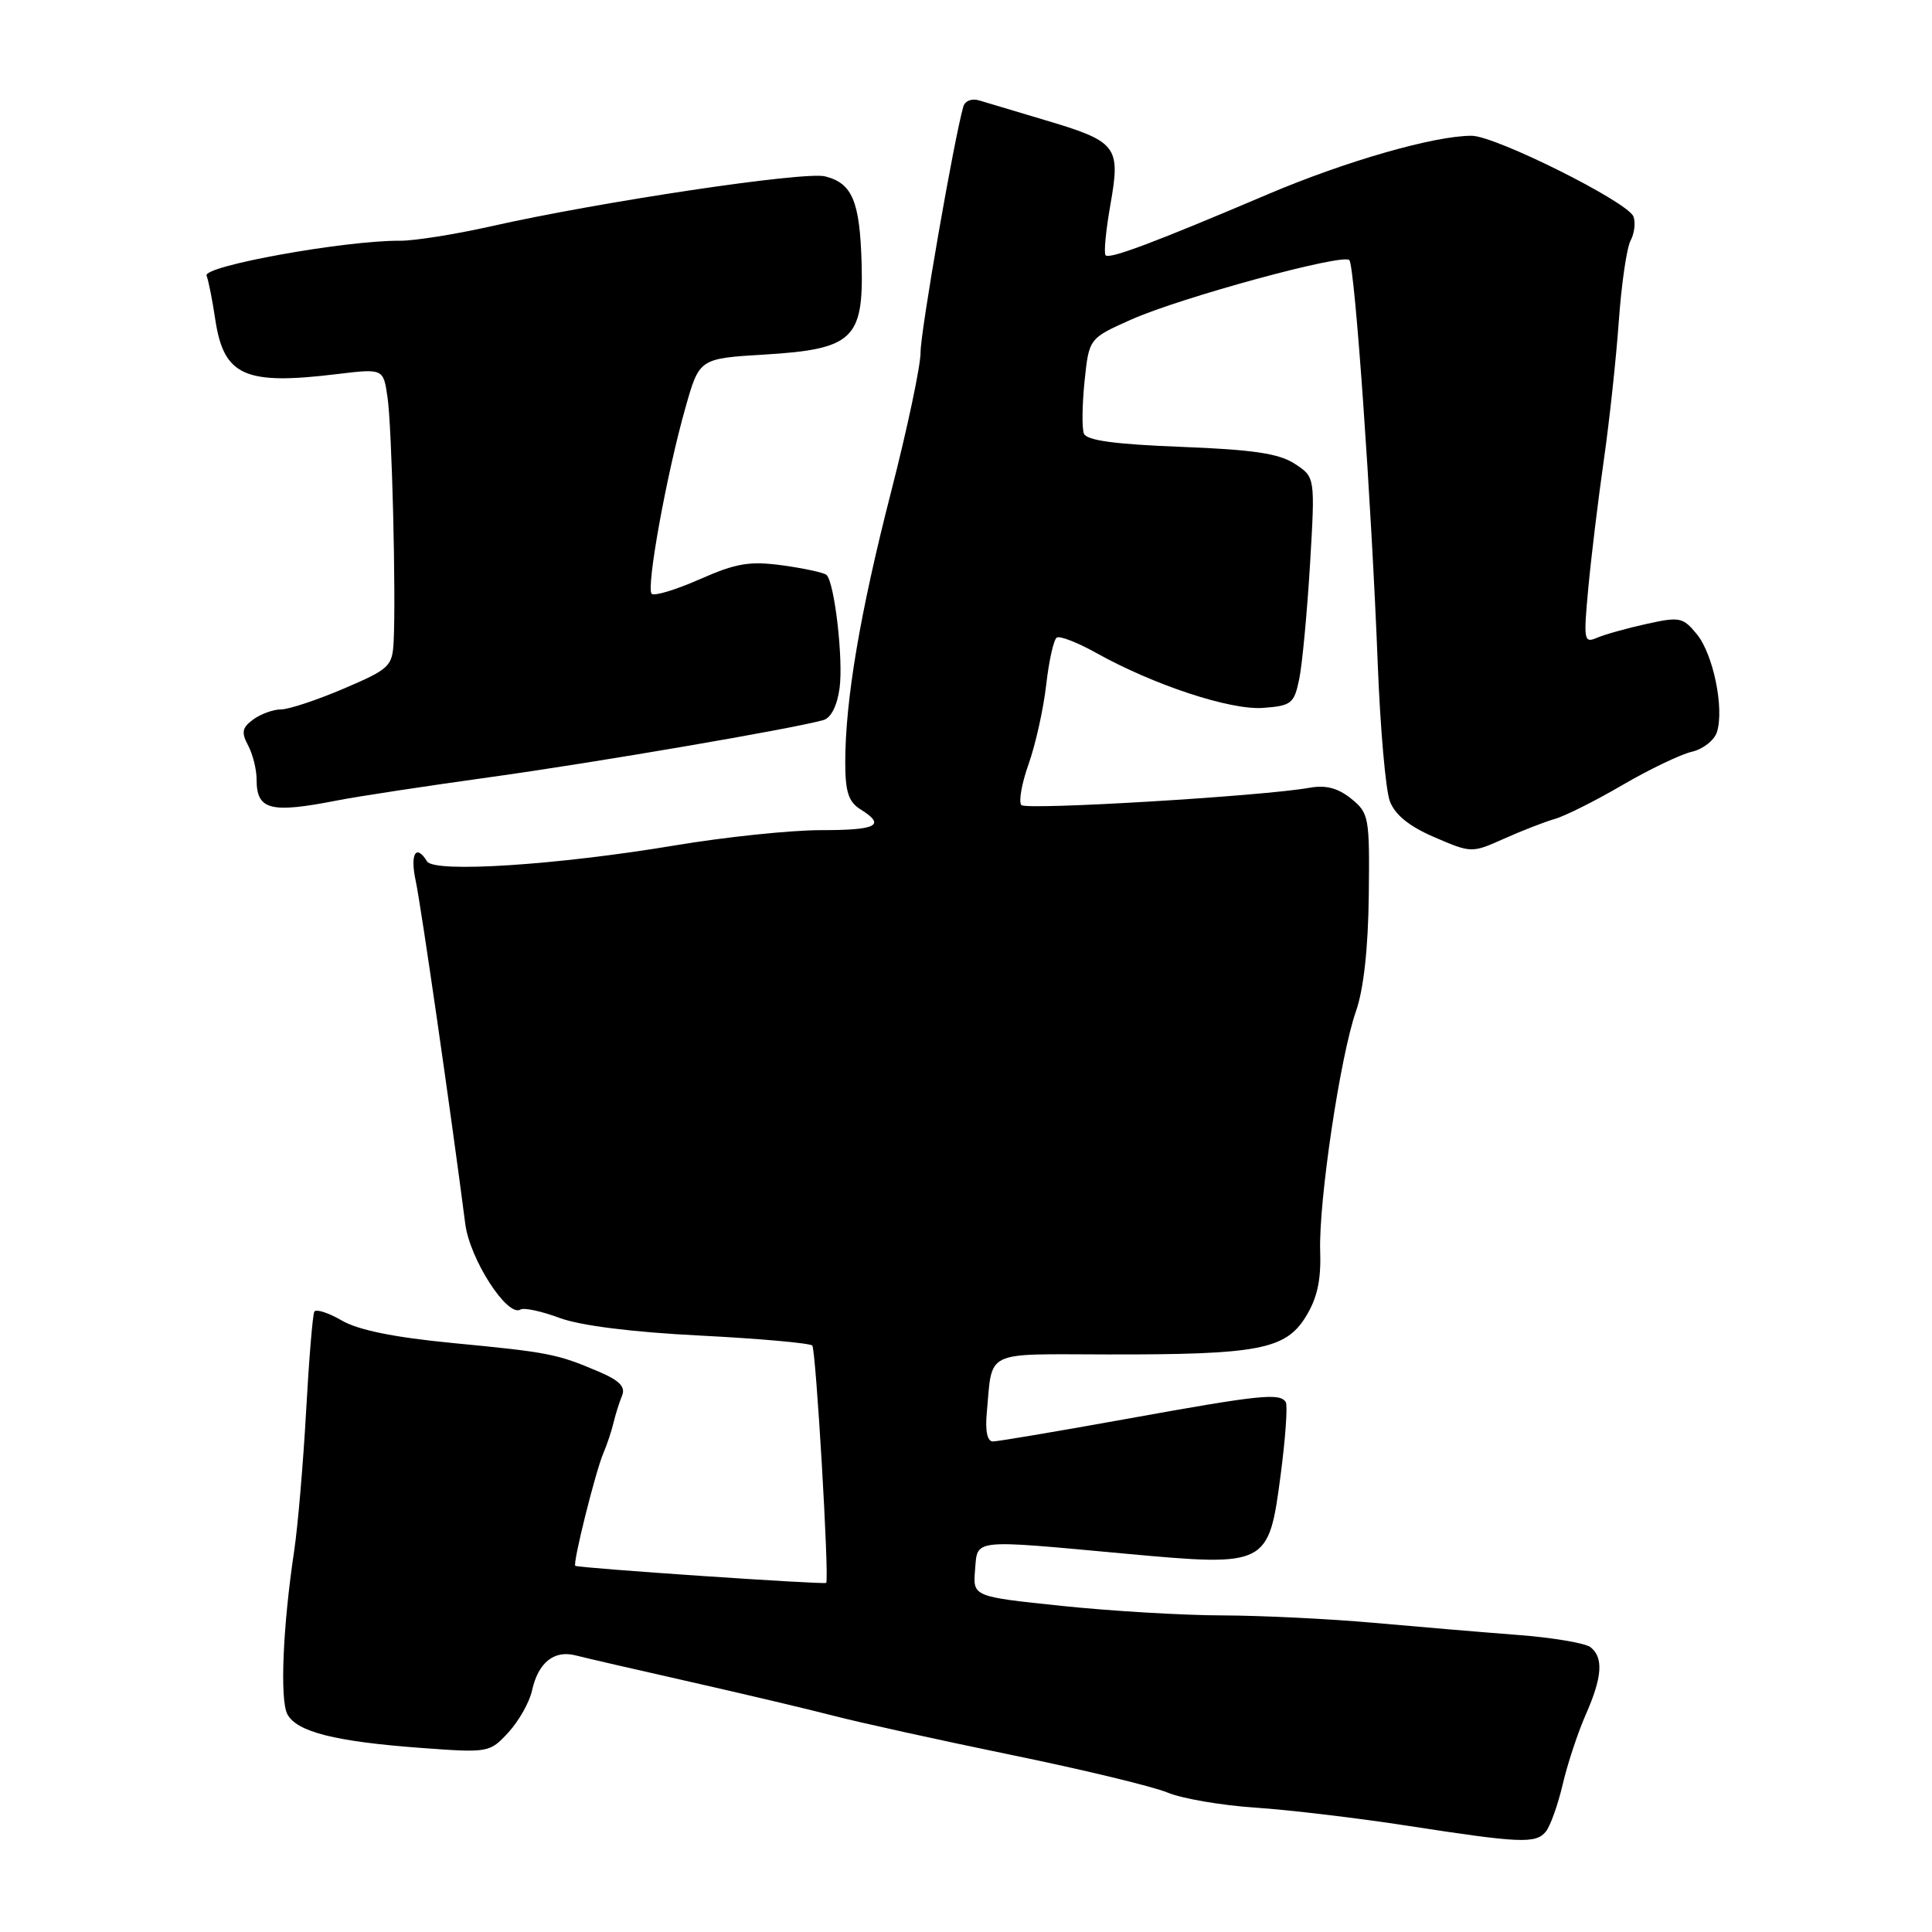 <?xml version="1.0" encoding="UTF-8" standalone="no"?>
<!DOCTYPE svg PUBLIC "-//W3C//DTD SVG 1.1//EN" "http://www.w3.org/Graphics/SVG/1.1/DTD/svg11.dtd" >
<svg xmlns="http://www.w3.org/2000/svg" xmlns:xlink="http://www.w3.org/1999/xlink" version="1.1" viewBox="0 0 256 256">
 <g >
 <path fill="currentColor"
d=" M 204.82 242.71 C 205.41 242.00 206.42 239.19 207.06 236.46 C 207.70 233.73 209.07 229.58 210.11 227.22 C 212.31 222.24 212.50 219.64 210.75 218.26 C 210.06 217.72 205.68 216.98 201.00 216.63 C 196.32 216.27 187.78 215.55 182.00 215.03 C 176.22 214.51 167.22 214.07 162.00 214.05 C 156.78 214.04 147.19 213.47 140.70 212.79 C 128.91 211.56 128.91 211.56 129.20 208.03 C 129.55 203.87 128.55 203.98 149.22 205.88 C 167.91 207.59 168.10 207.50 169.68 195.53 C 170.33 190.60 170.64 186.22 170.37 185.79 C 169.60 184.54 166.99 184.81 149.34 188.00 C 140.20 189.65 132.20 191.00 131.56 191.00 C 130.83 191.00 130.53 189.63 130.75 187.25 C 131.53 178.78 130.18 179.44 146.71 179.47 C 166.71 179.51 170.33 178.82 173.01 174.49 C 174.54 172.01 175.06 169.66 174.93 165.80 C 174.72 159.18 177.58 140.00 179.67 134.00 C 180.69 131.10 181.29 125.65 181.37 118.66 C 181.49 108.28 181.40 107.74 179.04 105.83 C 177.29 104.42 175.69 104.00 173.54 104.38 C 167.41 105.49 136.04 107.37 135.34 106.68 C 134.95 106.28 135.37 103.83 136.30 101.23 C 137.22 98.63 138.27 93.90 138.63 90.72 C 138.99 87.54 139.62 84.74 140.03 84.48 C 140.44 84.23 142.75 85.12 145.17 86.47 C 152.86 90.77 163.02 94.12 167.37 93.80 C 171.12 93.52 171.48 93.23 172.15 90.00 C 172.55 88.08 173.19 81.26 173.58 74.86 C 174.27 63.22 174.27 63.22 171.57 61.46 C 169.49 60.09 166.06 59.58 156.49 59.21 C 147.70 58.87 143.97 58.36 143.62 57.45 C 143.35 56.75 143.39 53.62 143.71 50.51 C 144.30 44.84 144.30 44.84 149.90 42.34 C 156.38 39.45 177.90 33.57 178.79 34.46 C 179.52 35.18 181.73 66.68 182.56 88.00 C 182.89 96.53 183.61 104.70 184.16 106.16 C 184.85 107.98 186.73 109.50 190.08 110.94 C 194.96 113.04 195.02 113.04 199.25 111.15 C 201.59 110.10 204.62 108.92 206.00 108.52 C 207.38 108.13 211.43 106.10 215.00 104.01 C 218.57 101.93 222.71 99.95 224.18 99.61 C 225.66 99.27 227.15 98.10 227.50 97.01 C 228.49 93.89 227.03 86.74 224.86 84.06 C 223.01 81.79 222.57 81.70 218.19 82.67 C 215.61 83.24 212.66 84.06 211.63 84.50 C 209.87 85.26 209.81 84.88 210.46 77.90 C 210.84 73.83 211.76 66.22 212.51 61.00 C 213.26 55.77 214.15 47.48 214.50 42.56 C 214.85 37.64 215.55 32.83 216.06 31.88 C 216.57 30.93 216.74 29.49 216.44 28.69 C 215.69 26.75 198.16 18.00 195.00 17.99 C 190.07 17.98 178.32 21.35 168.00 25.74 C 153.07 32.09 147.03 34.37 146.50 33.83 C 146.24 33.58 146.53 30.54 147.14 27.09 C 148.50 19.36 148.04 18.76 138.45 15.91 C 134.63 14.77 130.72 13.60 129.76 13.31 C 128.77 13.00 127.86 13.36 127.64 14.14 C 126.39 18.54 121.96 44.02 121.98 46.69 C 121.99 48.45 120.23 56.77 118.07 65.19 C 113.96 81.20 112.00 92.77 112.00 101.06 C 112.00 104.90 112.44 106.26 114.00 107.23 C 117.43 109.37 116.25 110.00 108.75 110.00 C 104.76 110.00 96.10 110.91 89.50 112.01 C 73.85 114.63 57.54 115.69 56.59 114.14 C 55.11 111.75 54.31 113.15 55.09 116.75 C 55.78 119.97 59.78 147.63 61.65 162.17 C 62.25 166.86 67.24 174.59 68.97 173.52 C 69.42 173.24 71.75 173.74 74.14 174.63 C 76.89 175.65 83.77 176.52 92.77 176.97 C 100.62 177.37 107.30 177.97 107.63 178.29 C 108.11 178.78 109.89 208.94 109.48 209.74 C 109.35 210.00 76.67 207.78 76.23 207.48 C 75.85 207.22 78.92 194.91 79.97 192.50 C 80.44 191.40 81.04 189.60 81.30 188.50 C 81.56 187.40 82.07 185.79 82.43 184.92 C 82.91 183.76 82.08 182.91 79.29 181.73 C 73.82 179.40 72.71 179.18 60.00 177.96 C 52.22 177.21 47.46 176.24 45.28 174.97 C 43.51 173.94 41.87 173.42 41.65 173.80 C 41.43 174.19 40.94 180.12 40.56 187.00 C 40.18 193.88 39.47 202.20 38.98 205.50 C 37.47 215.54 37.07 225.26 38.08 227.15 C 39.33 229.48 44.39 230.76 55.67 231.60 C 64.75 232.27 64.87 232.25 67.36 229.56 C 68.74 228.06 70.16 225.56 70.50 223.99 C 71.31 220.31 73.41 218.62 76.24 219.34 C 77.48 219.66 84.35 221.25 91.50 222.86 C 98.65 224.48 107.20 226.50 110.50 227.36 C 113.80 228.22 124.32 230.54 133.88 232.51 C 143.45 234.47 152.82 236.73 154.72 237.53 C 156.61 238.32 161.84 239.22 166.33 239.52 C 170.82 239.82 179.90 240.90 186.50 241.92 C 201.45 244.23 203.49 244.32 204.82 242.71 Z  M 44.70 106.06 C 47.34 105.54 56.47 104.15 65.00 102.97 C 79.03 101.02 105.06 96.56 109.12 95.41 C 110.12 95.12 110.94 93.48 111.25 91.16 C 111.76 87.40 110.59 77.25 109.53 76.19 C 109.22 75.89 106.62 75.32 103.74 74.92 C 99.33 74.32 97.59 74.61 92.73 76.75 C 89.56 78.15 86.68 79.02 86.35 78.68 C 85.59 77.92 88.34 62.75 90.83 54.00 C 92.67 47.50 92.67 47.50 101.33 46.98 C 113.01 46.27 114.43 44.93 114.17 34.95 C 113.94 26.67 112.94 24.27 109.33 23.37 C 106.58 22.68 79.46 26.74 65.00 30.00 C 60.33 31.05 54.92 31.91 53.00 31.90 C 45.72 31.85 26.88 35.25 27.37 36.52 C 27.63 37.19 28.15 39.80 28.52 42.31 C 29.65 49.82 32.40 51.06 44.65 49.57 C 50.80 48.83 50.80 48.83 51.35 52.66 C 51.93 56.61 52.48 78.76 52.16 85.00 C 51.99 88.30 51.62 88.65 45.54 91.25 C 42.00 92.76 38.26 94.00 37.24 94.00 C 36.22 94.00 34.56 94.60 33.56 95.33 C 32.08 96.41 31.95 97.04 32.87 98.76 C 33.49 99.92 34.00 101.95 34.00 103.27 C 34.00 107.34 35.77 107.81 44.70 106.06 Z "/>
</g>
</svg>